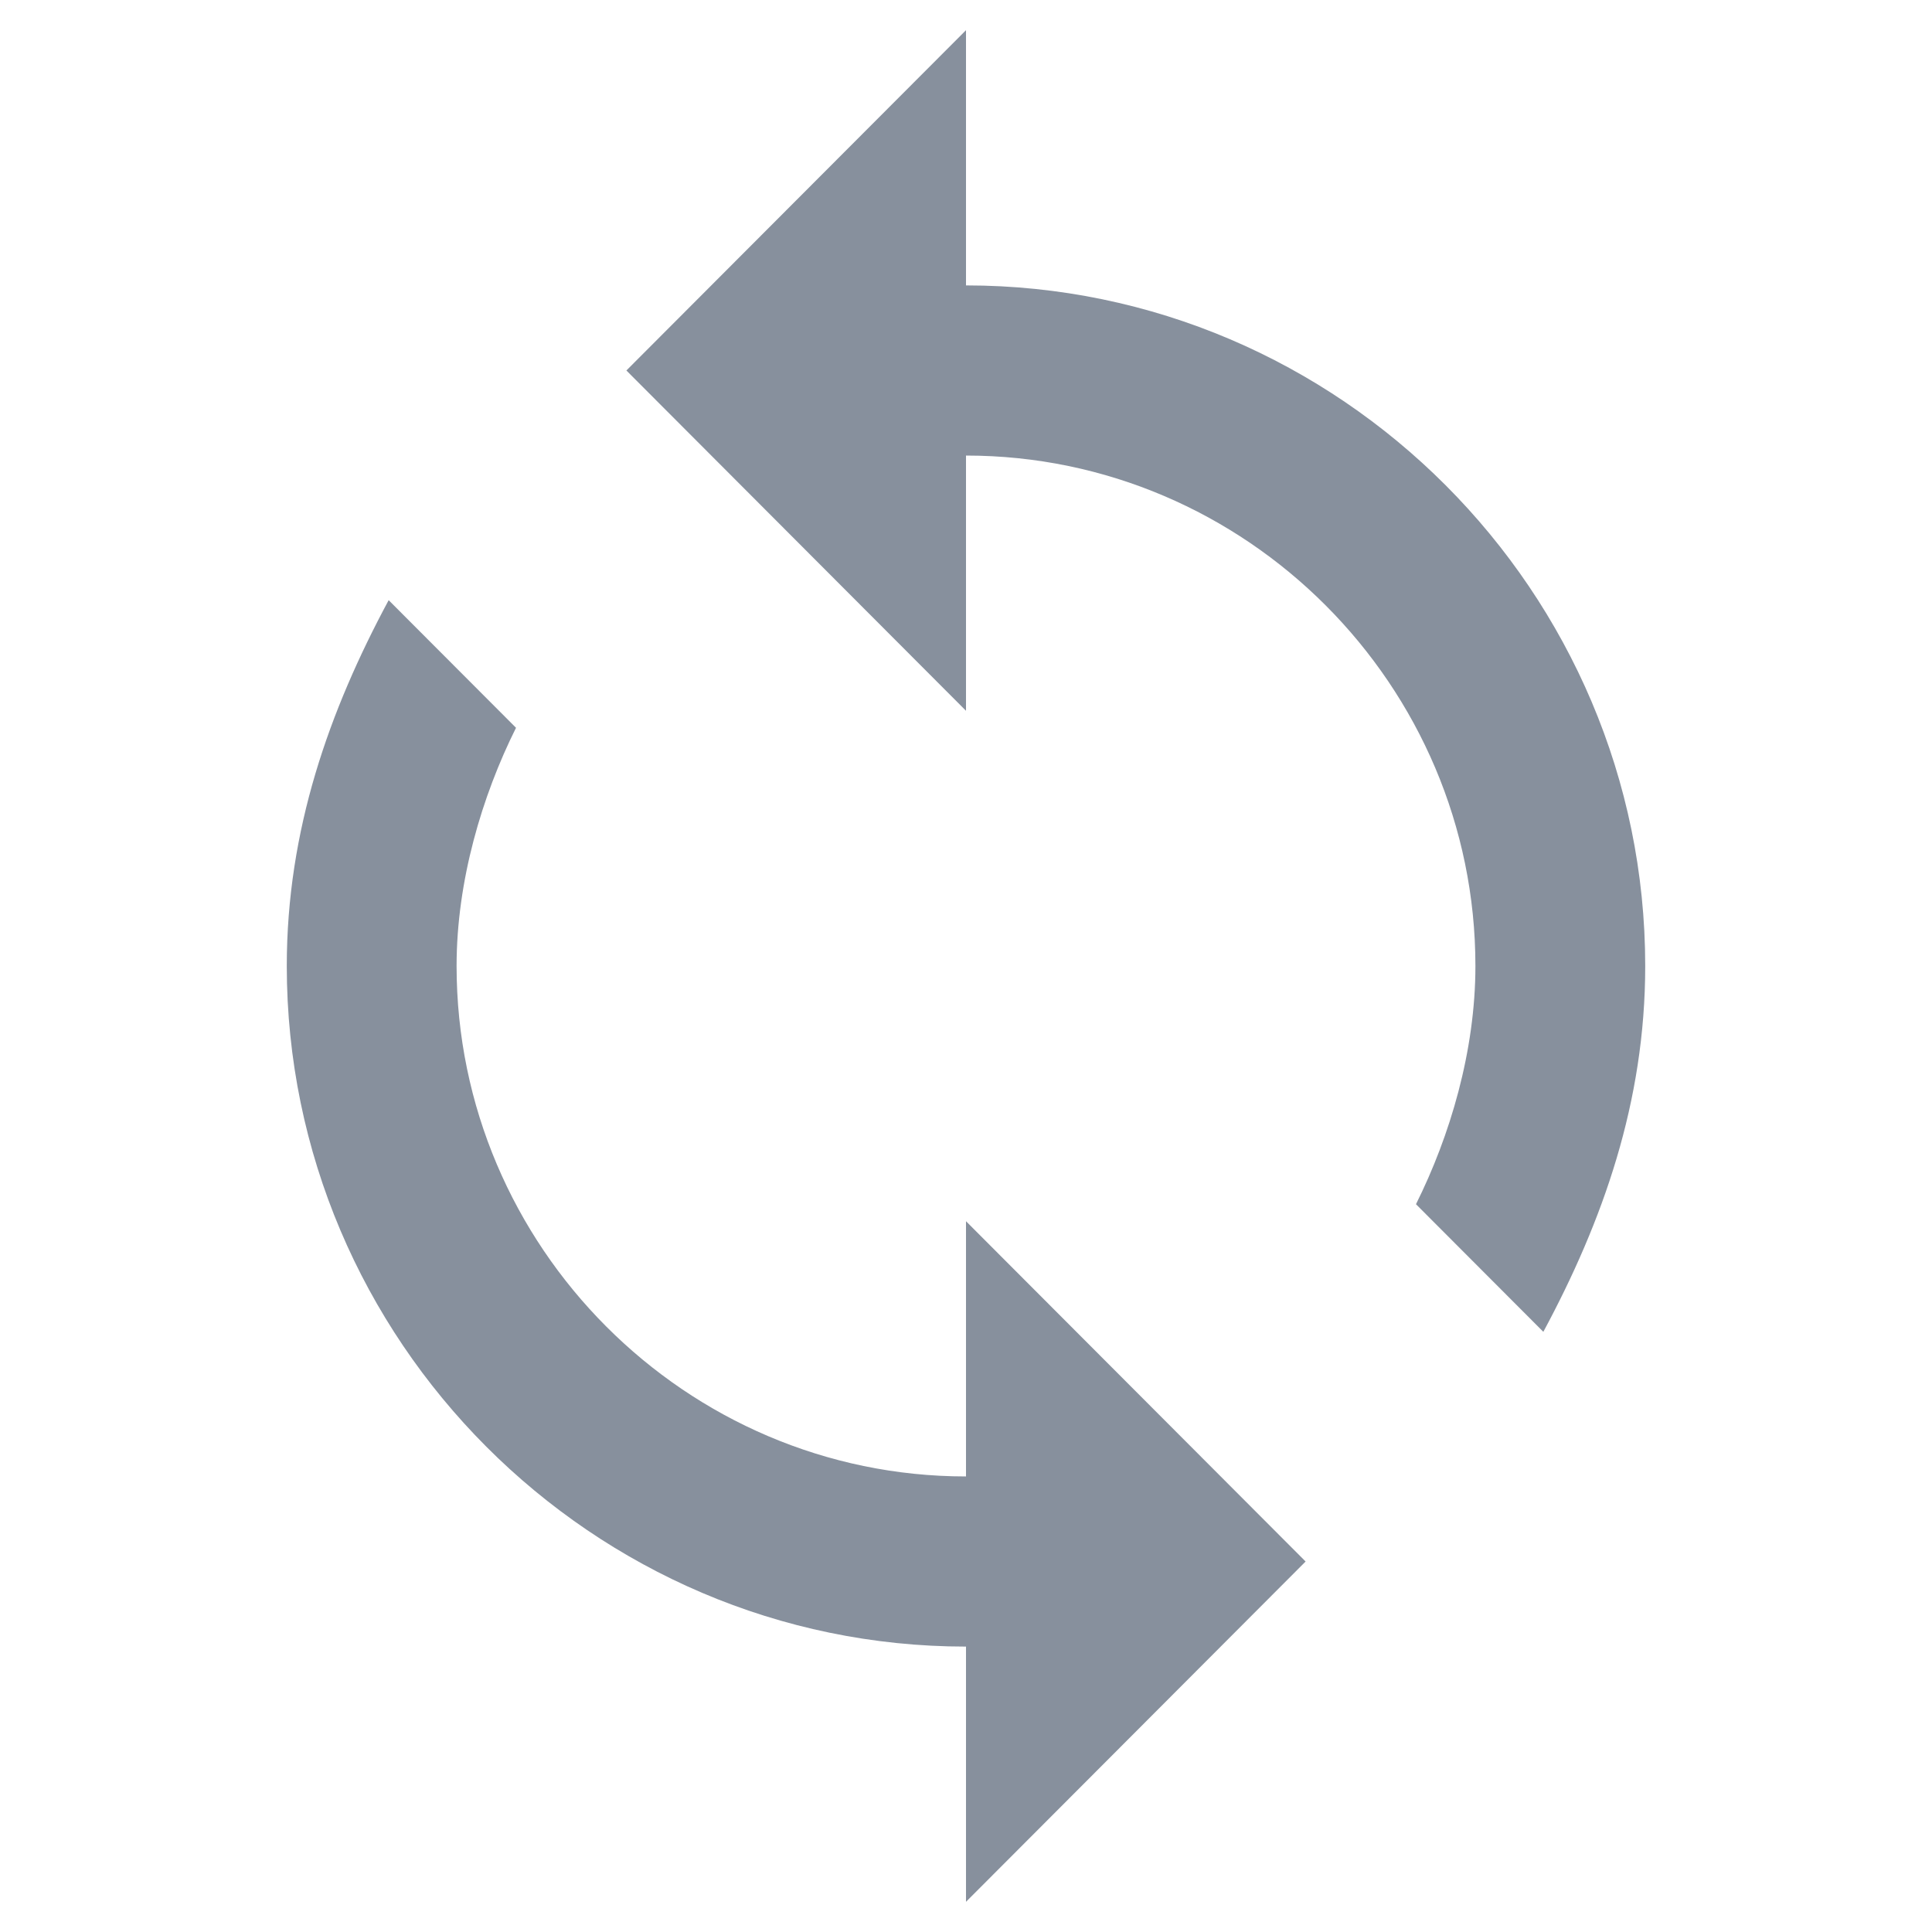 <?xml version="1.0" encoding="UTF-8"?>
<svg width="256px" height="256px" viewBox="0 0 256 256" version="1.1" xmlns="http://www.w3.org/2000/svg" xmlns:xlink="http://www.w3.org/1999/xlink">
    <!-- Generator: Sketch 51.2 (57519) - http://www.bohemiancoding.com/sketch -->
    <title>reload_hover_on_black</title>
    <desc>Created with Sketch.</desc>
    <defs></defs>
    <g id="reload_hover_on_black" stroke="none" stroke-width="1" fill="none" fill-rule="evenodd">
        <g id="loop-copy-2" transform="translate(38, 4)" fill="#87909D">
            <path d="M90,33.818 L90,0 L45,45.091 L90,90.182 L90,56.364 C127.125,56.364 157.5,86.8 157.5,124 C157.5,135.273 154.125,146.545 149.625,155.564 L166.5,172.473 C174.375,157.818 180,142.036 180,124 C180,74.4 139.5,33.818 90,33.818 L90,33.818 Z M90,191.636 C52.875,191.636 22.5,161.2 22.5,124 C22.5,112.727 25.875,101.455 30.375,92.436 L13.5,75.527 C5.625,90.182 0,105.964 0,124 C0,173.6 40.5,214.182 90,214.182 L90,248 L135,202.909 L90,157.818 L90,191.636 L90,191.636 Z" id="Shape"></path>
        </g>
    </g>
</svg>